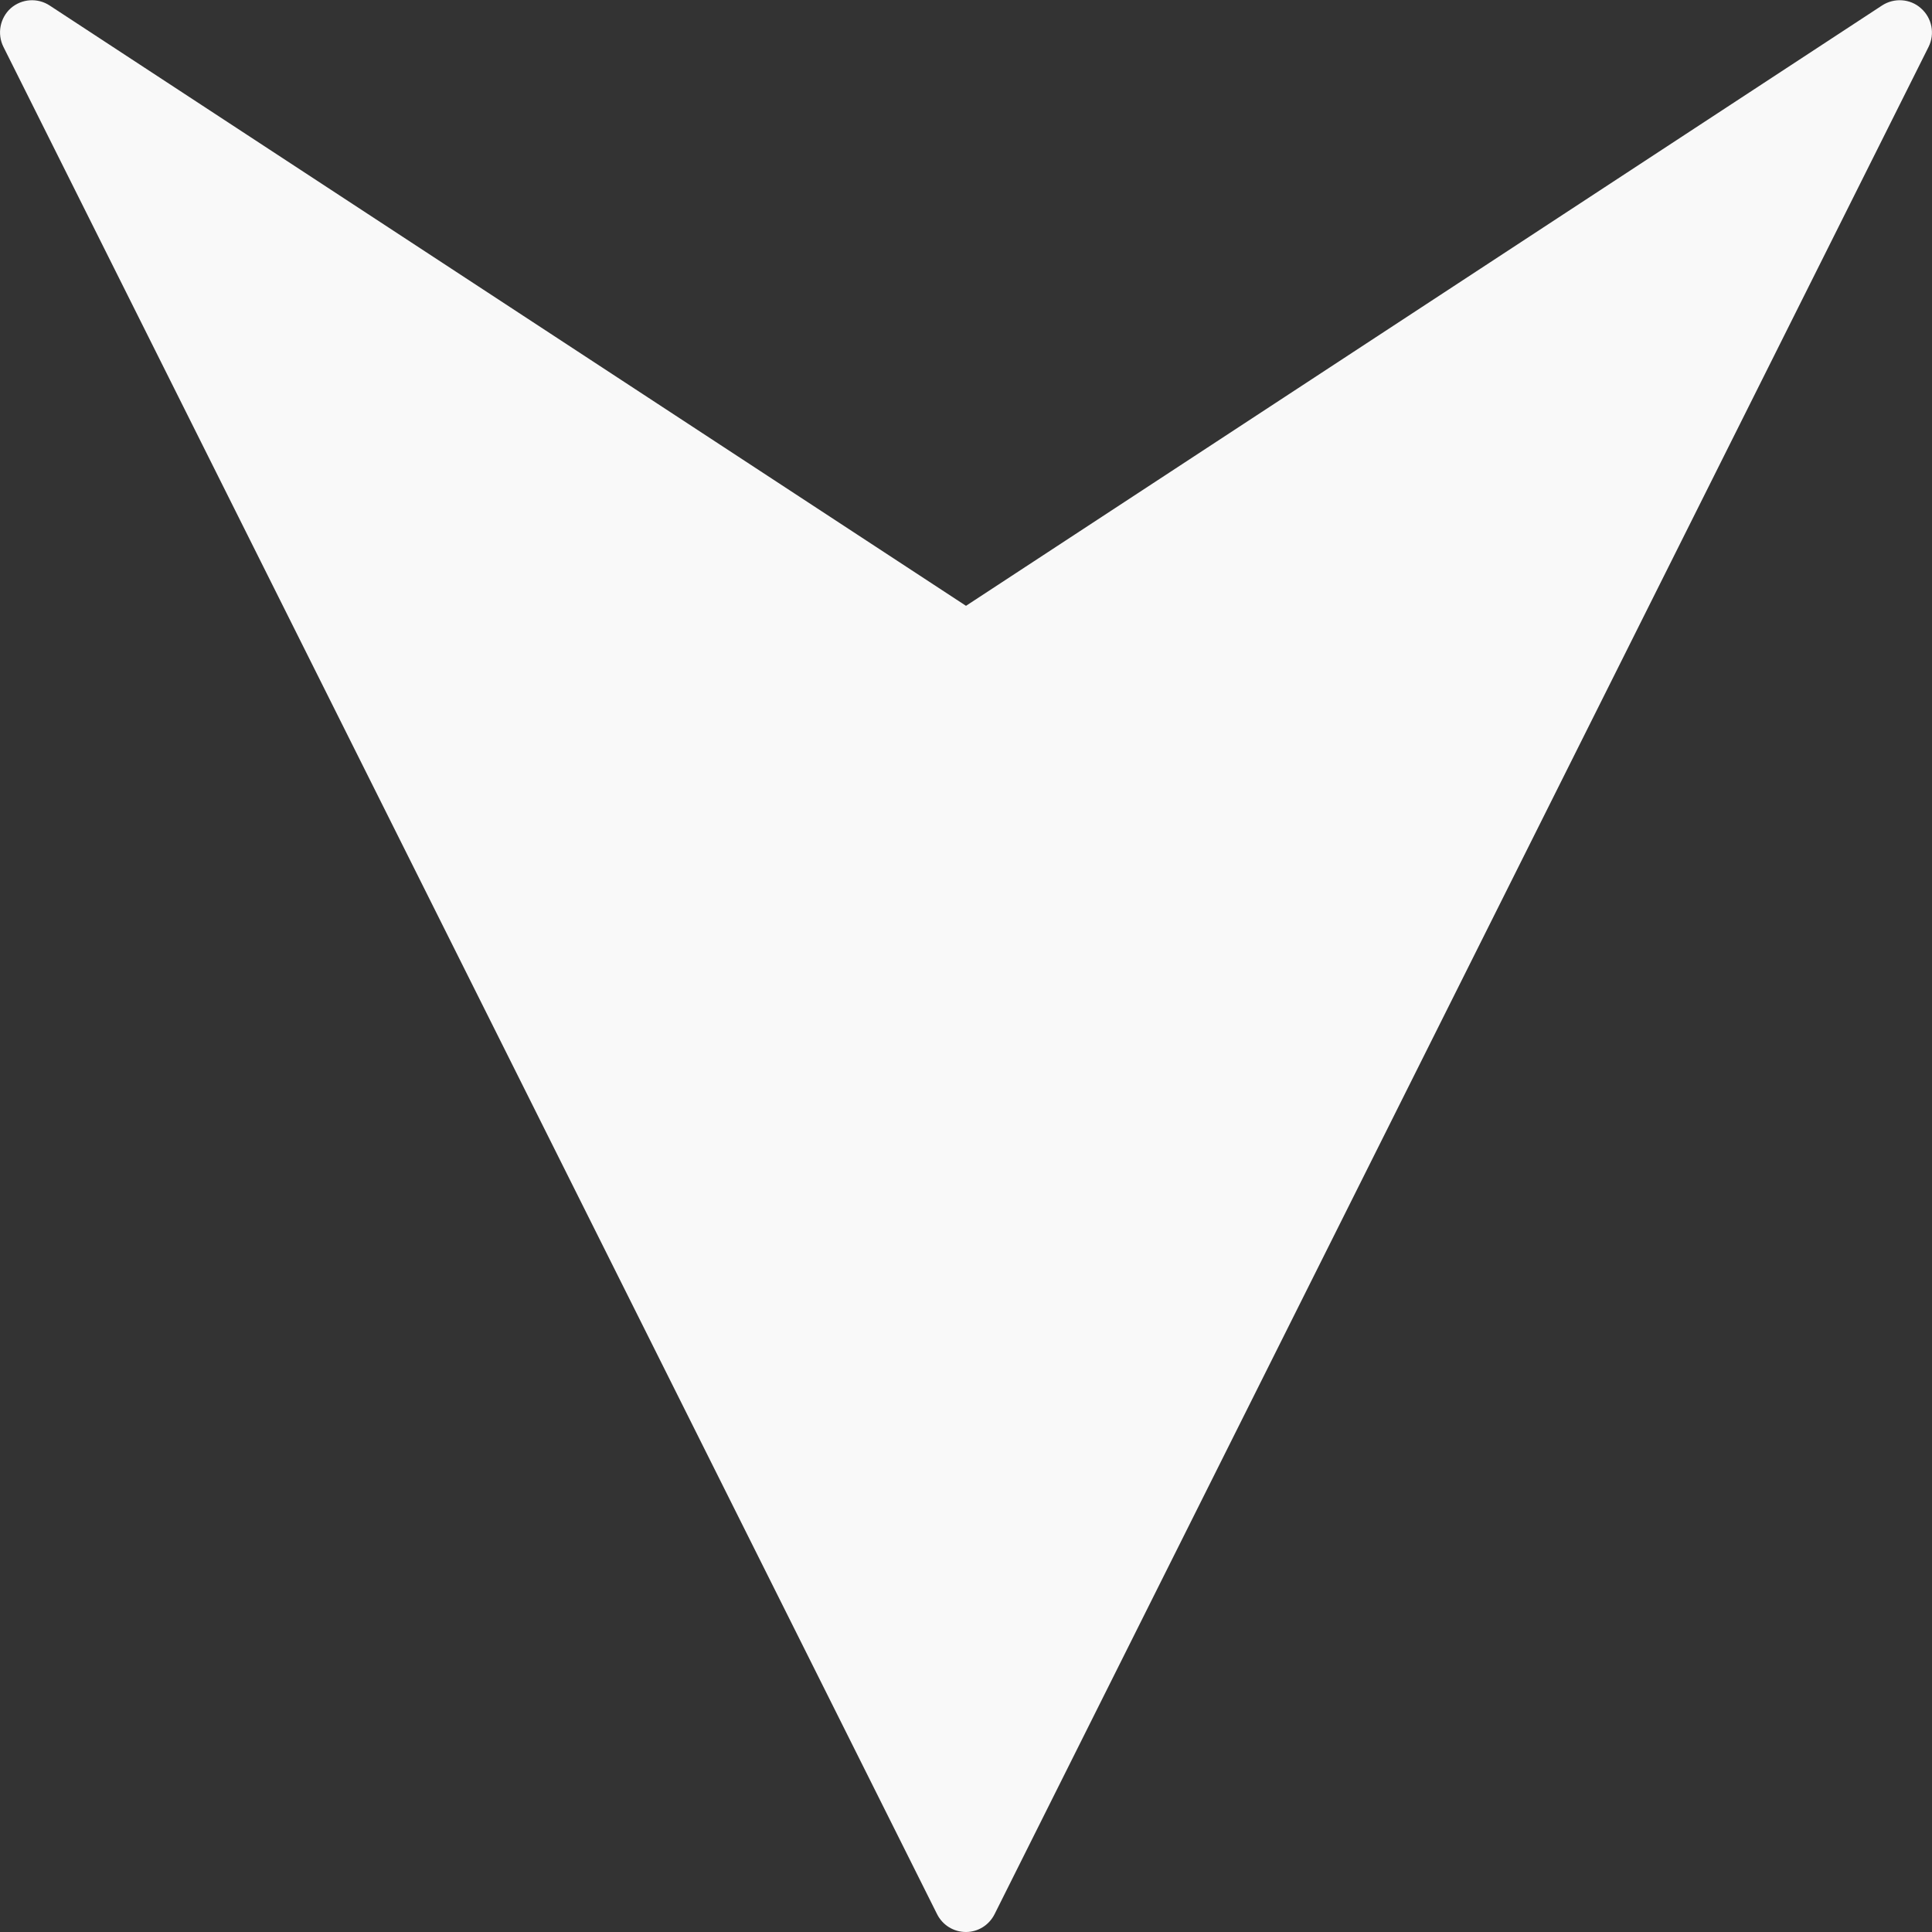 <?xml version="1.0" encoding="utf-8"?>
<svg xmlns="http://www.w3.org/2000/svg"
	xmlns:xlink="http://www.w3.org/1999/xlink"
	width="56px" height="56px" viewBox="0 0 56 56">
<rect x="0" y="0" width="56" height="56" fill="#333333" stroke="none"/>
<path fillRule="evenodd" d="M 28 56C 27.64 56 27.32 55.8 27.16 55.48 27.16 55.48 0.1 1.36 0.1 1.36-0.09 0.98-0 0.52 0.31 0.24 0.63-0.04 1.09-0.07 1.44 0.16 1.44 0.16 28 17.56 28 17.56 28 17.56 54.55 0.16 54.55 0.16 54.9-0.07 55.37-0.04 55.68 0.24 56 0.52 56.09 0.98 55.9 1.36 55.9 1.36 28.83 55.48 28.83 55.48 28.67 55.8 28.35 56 28 56" fill="rgb(249,249,249)"/></svg>
